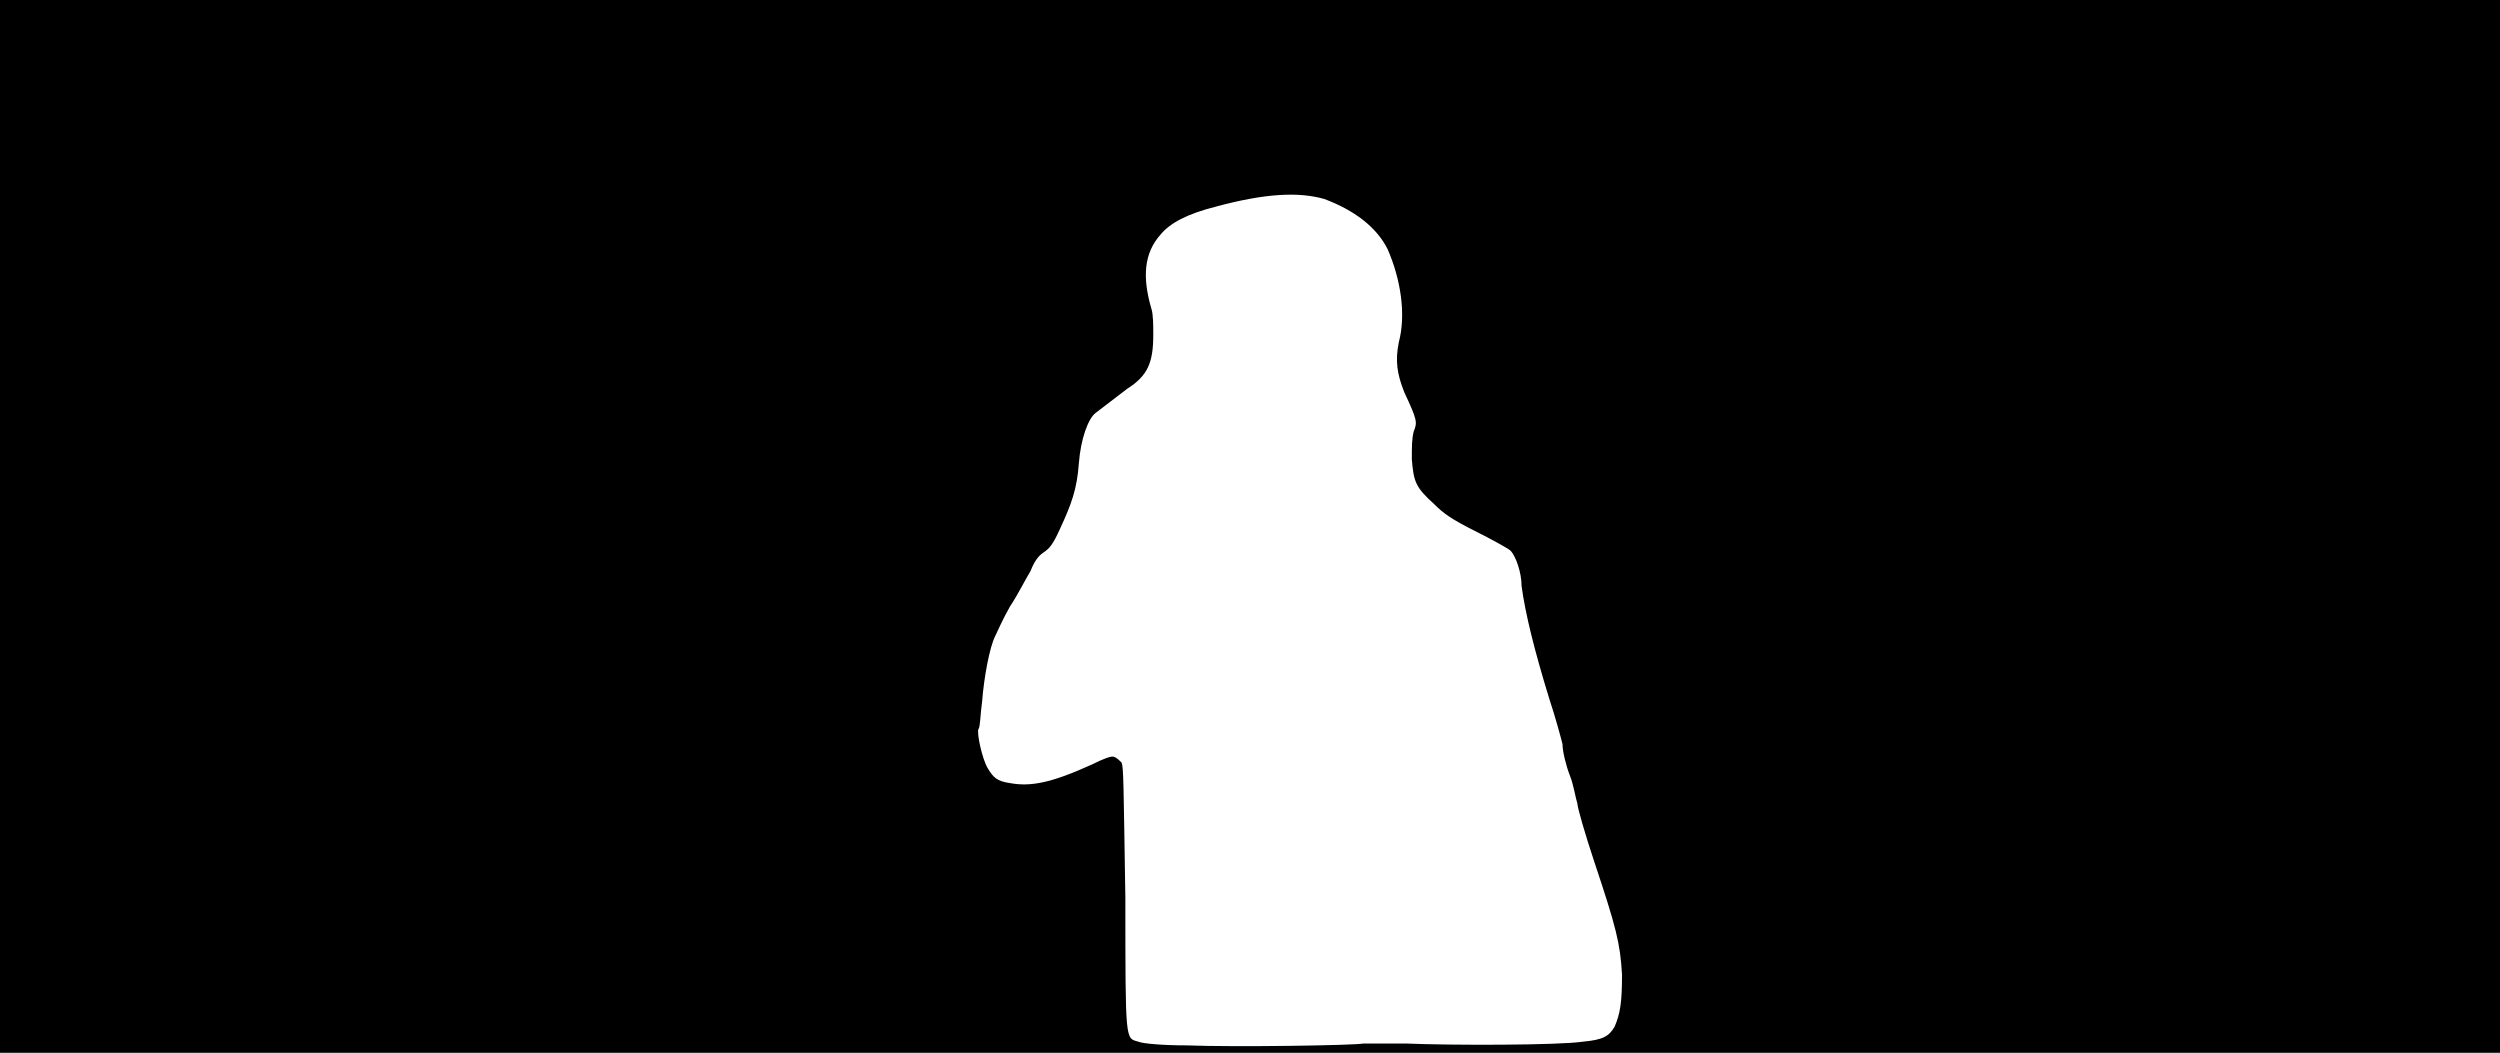 <svg xmlns="http://www.w3.org/2000/svg" width="1344" height="566"><path d="M0 283V0h1344v566H0V283m733 278h23c23 1 82 1 95-1 11-1 14-3 17-8 3-7 4-13 4-28-1-17-3-25-15-61-5-15-9-29-9-31-1-3-2-10-4-15s-4-13-4-17c-1-4-4-15-7-24-8-26-13-46-15-61 0-7-3-16-6-19-1-1-10-6-18-10-14-7-18-10-23-15-10-9-11-12-12-24 0-7 0-11 1-15 2-5 2-6-5-21-4-10-5-17-3-27 4-15 1-34-6-50-6-12-18-21-34-27-14-4-32-3-58 4-16 4-25 9-30 15-9 10-10 23-5 40 1 3 1 9 1 14 0 15-3 22-14 29-4 3-13 10-17 13s-8 14-9 27c-1 14-4 22-10 35-4 9-6 11-9 13s-5 5-7 10c-3 5-7 13-11 19-4 7-7 14-8 16-3 6-6 22-7 35-1 7-1 14-2 15-1 2 2 16 5 21s5 7 12 8c11 2 22 0 44-10 6-3 11-5 12-4 1 0 3 2 4 3 1 3 1 9 2 73 0 78 0 75 7 77 2 1 13 2 26 2 26 1 90 0 95-1z"/></svg>